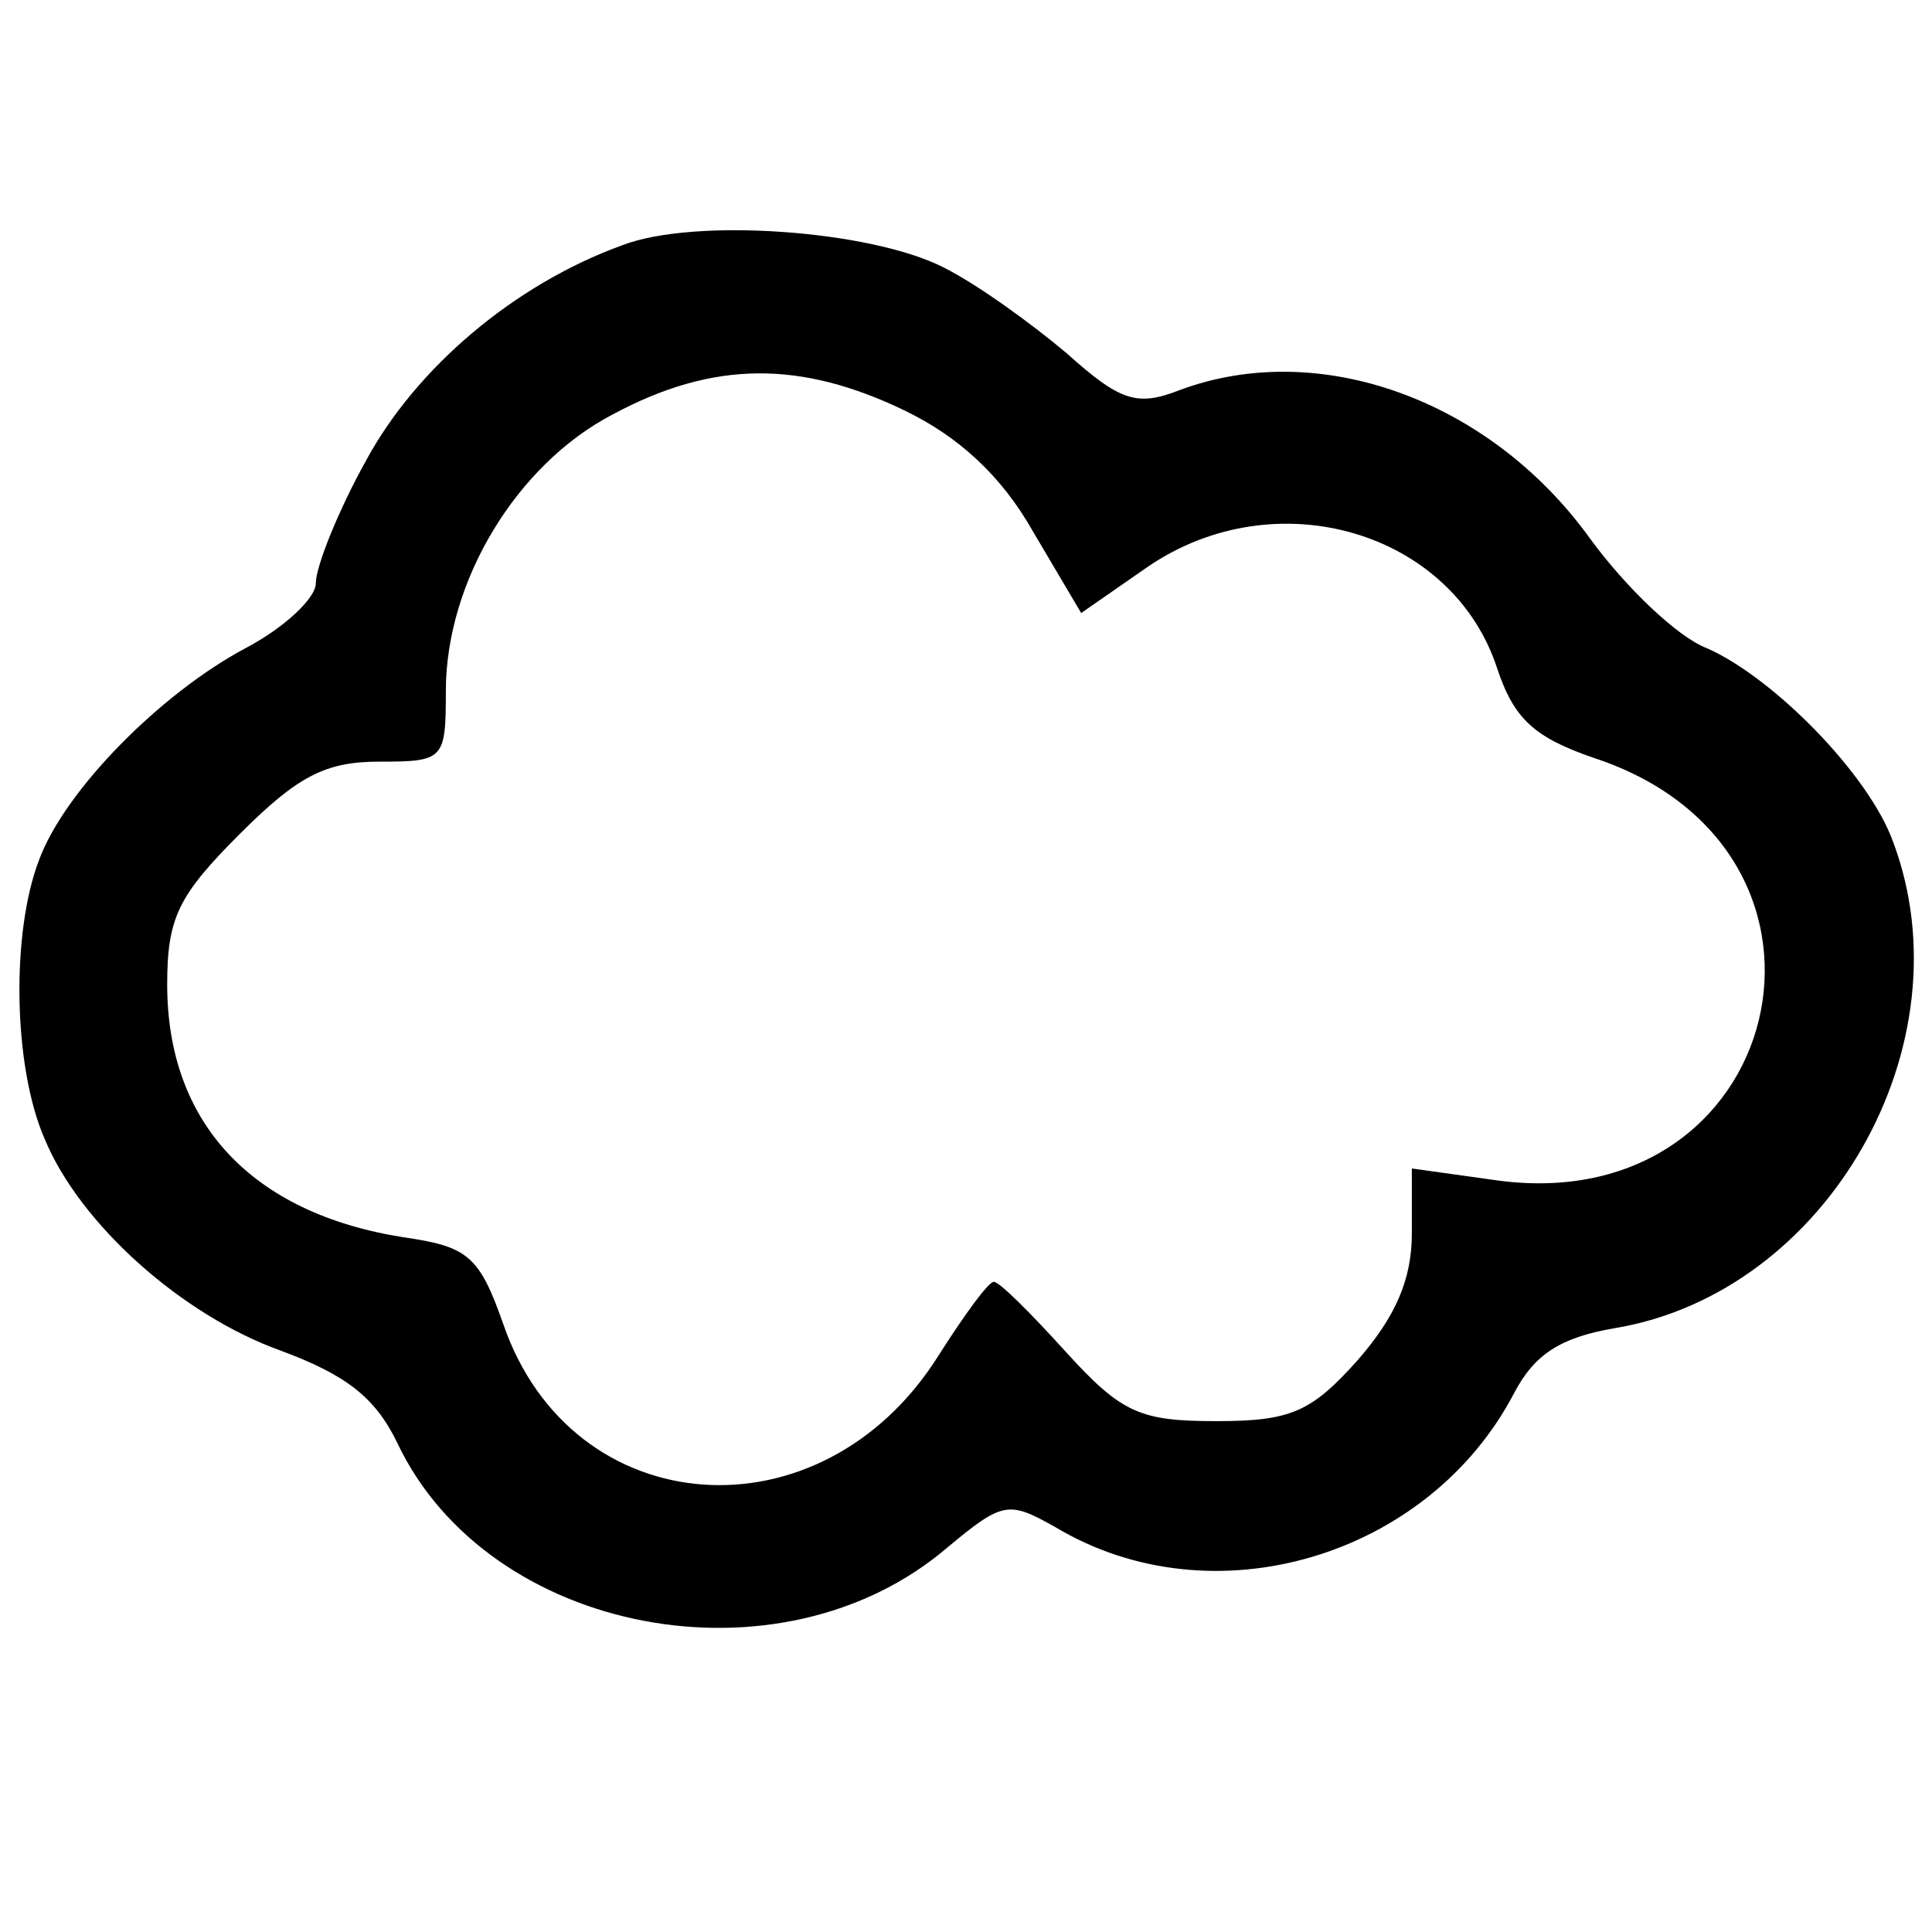 <?xml version="1.0" standalone="no"?>
<!DOCTYPE svg PUBLIC "-//W3C//DTD SVG 20010904//EN"
 "http://www.w3.org/TR/2001/REC-SVG-20010904/DTD/svg10.dtd">
<svg version="1.0" xmlns="http://www.w3.org/2000/svg"
 width="104pt" height="104pt" viewBox="0 0 104 104"
 preserveAspectRatio="xMidYMid meet">
<g transform="translate(0,104) scale(0.1,-0.1)"
fill="#000000" stroke="none">
<path d="M335 908 c-58 -21 -111 -66 -138 -116 -15 -27 -27 -57 -27 -66 0 -8
-17 -24 -38 -35 -45 -24 -97 -76 -111 -114 -15 -39 -14 -111 3 -150 19 -46 74
-95 127 -114 35 -13 51 -25 63 -50 49 -103 206 -133 296 -56 30 25 33 25 58
11 85 -51 201 -16 247 72 11 21 25 30 54 35 115 19 191 153 150 262 -13 36
-64 88 -100 104 -16 6 -44 33 -63 59 -54 75 -146 108 -221 80 -23 -9 -32 -6
-61 20 -19 16 -48 37 -66 46 -39 20 -134 27 -173 12z m152 -89 c29 -14 52 -35
69 -65 l26 -44 36 25 c69 47 164 19 188 -55 9 -27 20 -37 52 -48 152 -50 103
-251 -55 -227 l-43 6 0 -35 c0 -25 -9 -45 -29 -68 -25 -28 -36 -33 -76 -33
-41 0 -51 4 -81 37 -19 21 -36 38 -39 38 -3 0 -16 -18 -30 -40 -63 -100 -197
-90 -234 17 -13 37 -19 42 -54 47 -82 13 -127 62 -127 136 0 36 6 48 39 81 31
31 46 39 75 39 35 0 36 1 36 38 0 59 38 122 90 149 54 29 101 29 157 2z"/>
</g>
</svg>
